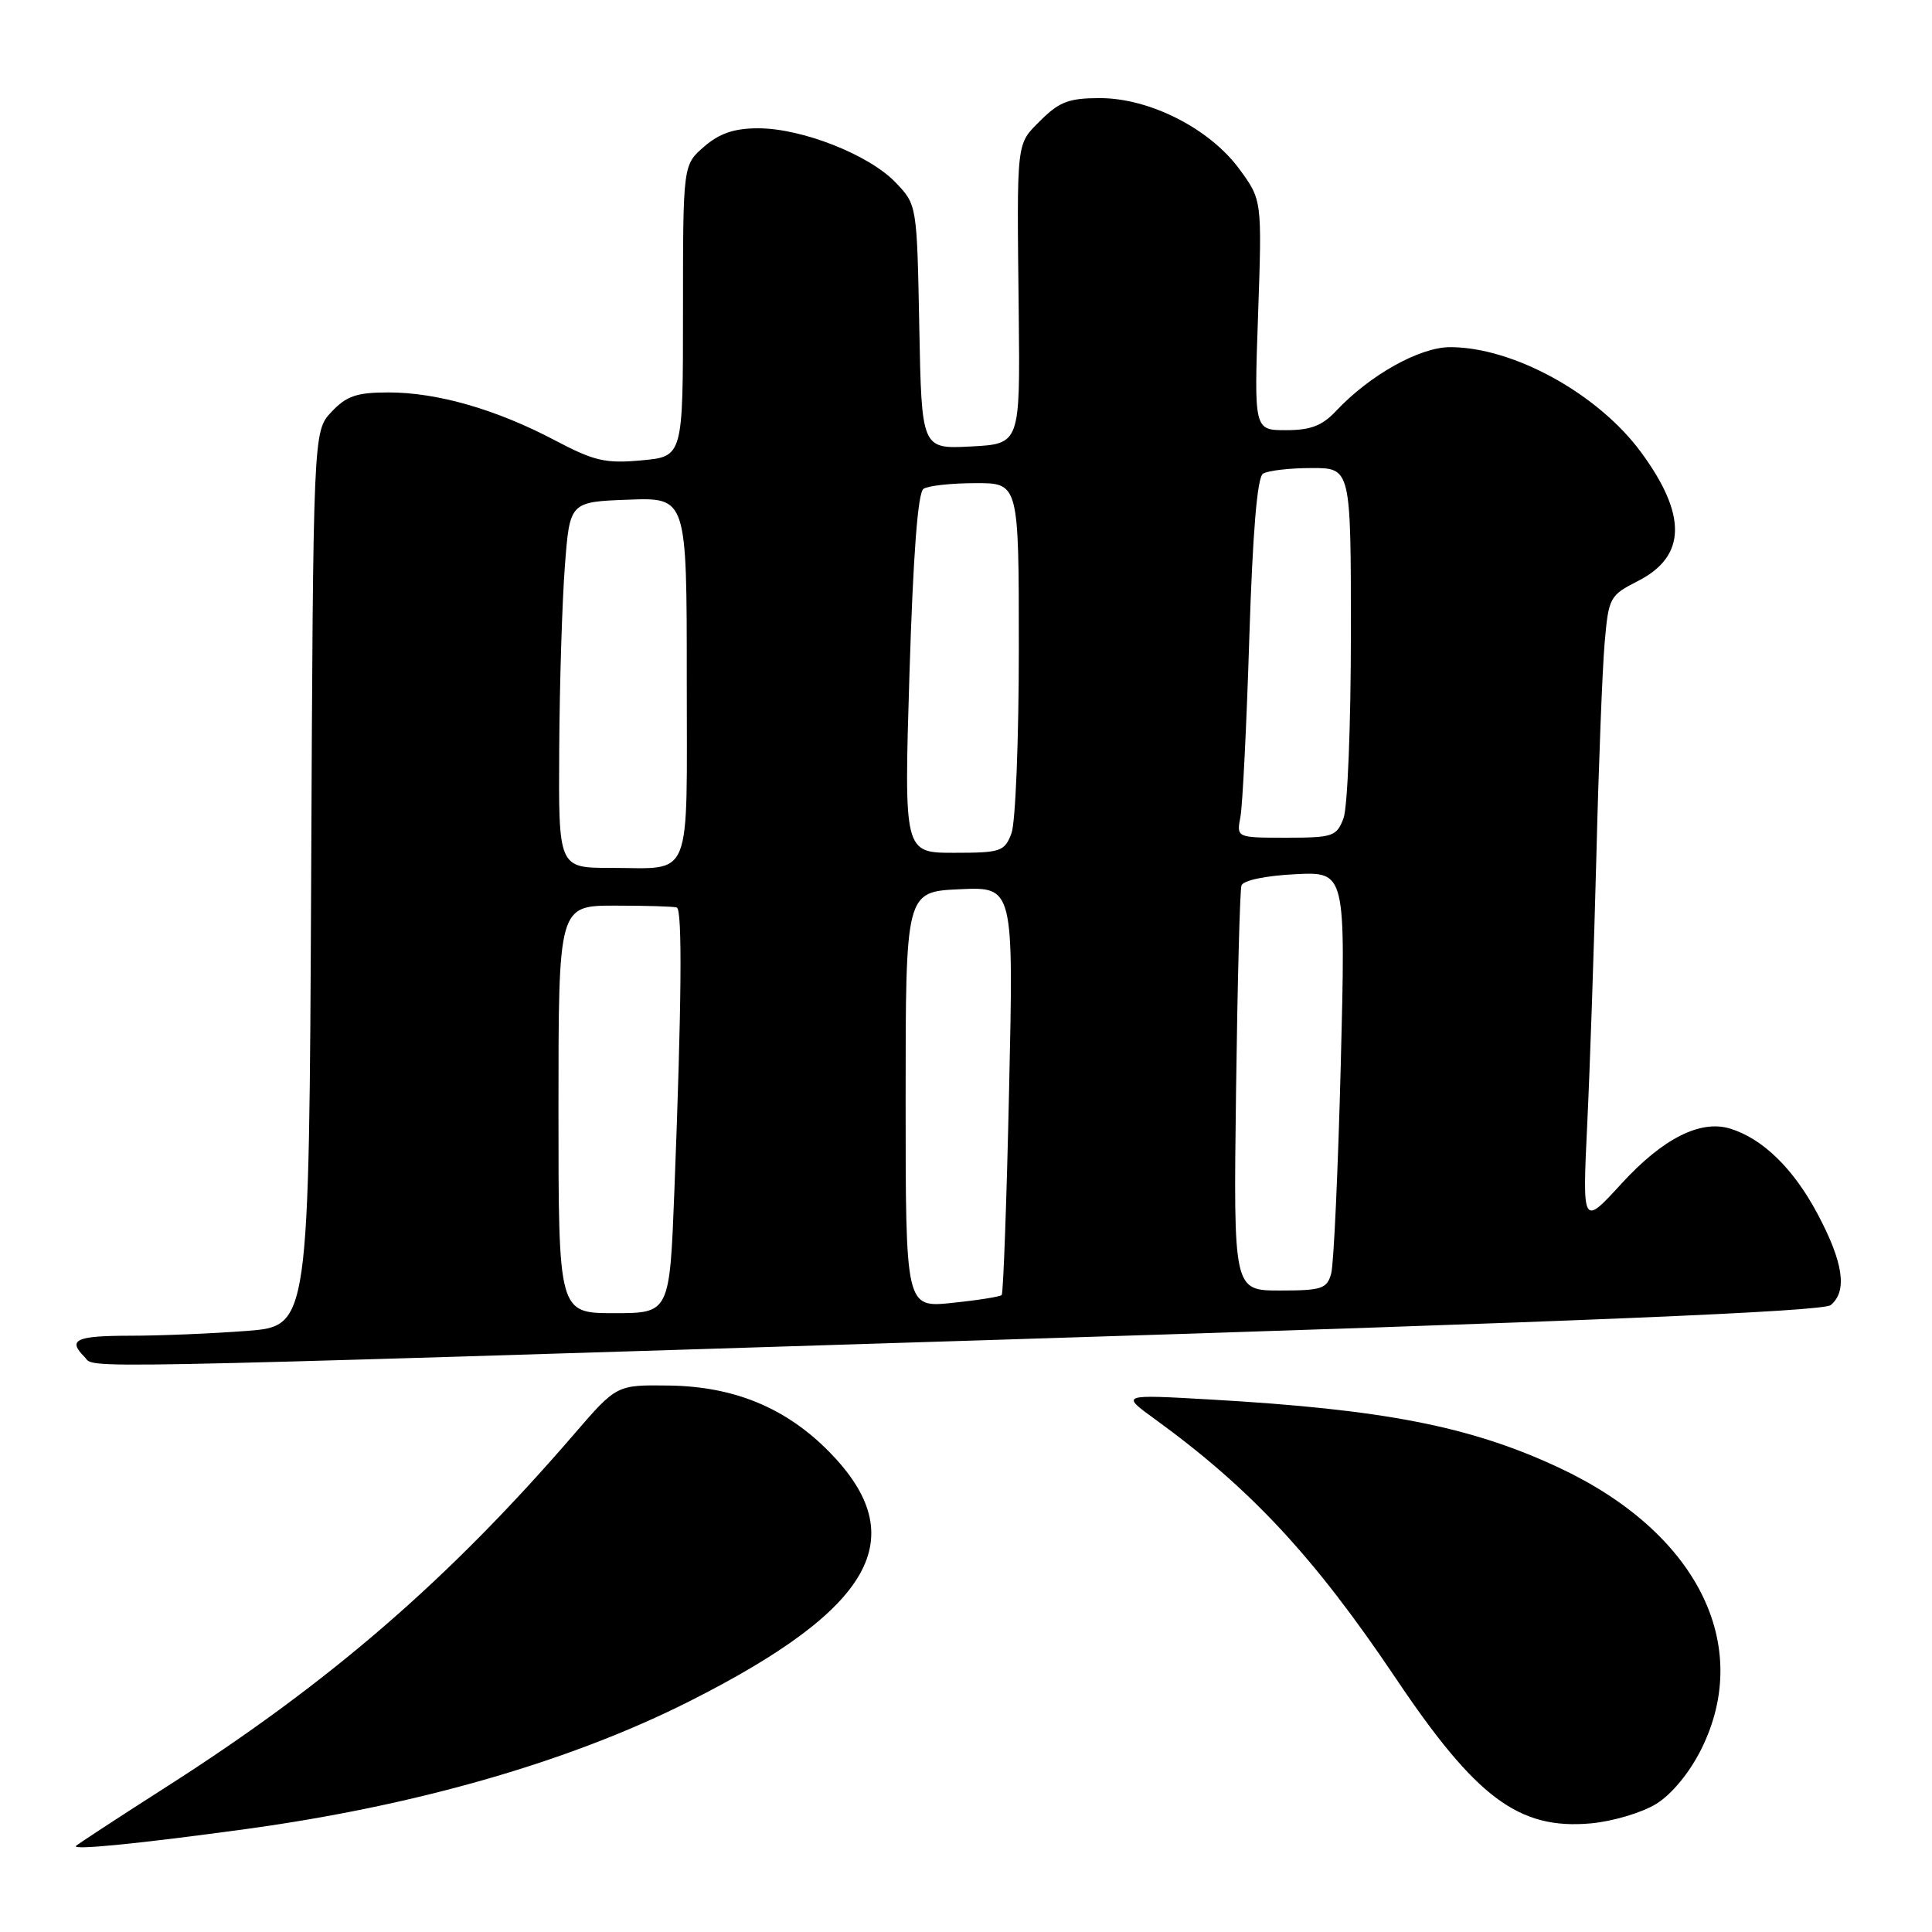<?xml version="1.0" encoding="UTF-8" standalone="no"?>
<!DOCTYPE svg PUBLIC "-//W3C//DTD SVG 1.1//EN" "http://www.w3.org/Graphics/SVG/1.1/DTD/svg11.dtd" >
<svg xmlns="http://www.w3.org/2000/svg" xmlns:xlink="http://www.w3.org/1999/xlink" version="1.1" viewBox="0 0 256 256">
 <g >
 <path fill="currentColor"
d=" M 32.50 242.37 C 55.10 239.29 75.49 233.43 91.33 225.44 C 115.75 213.13 121.02 203.73 109.89 192.39 C 104.16 186.55 97.28 183.70 88.60 183.59 C 81.71 183.50 81.71 183.50 76.10 190.00 C 59.48 209.28 43.76 222.89 22.12 236.72 C 15.75 240.79 10.33 244.34 10.07 244.59 C 9.48 245.18 18.25 244.32 32.50 242.37 Z  M 219.45 239.03 C 221.52 237.75 223.87 234.90 225.43 231.77 C 232.35 217.88 224.79 202.97 206.50 194.44 C 194.81 188.99 183.38 186.76 160.50 185.45 C 148.50 184.76 148.50 184.76 153.00 188.02 C 165.74 197.26 174.17 206.33 184.94 222.37 C 195.59 238.23 201.26 242.46 210.77 241.61 C 213.67 241.35 217.57 240.19 219.45 239.03 Z  M 131.83 177.54 C 209.85 175.10 241.56 173.78 242.58 172.93 C 244.82 171.08 244.26 167.27 240.81 160.80 C 237.63 154.83 233.54 150.85 229.23 149.54 C 225.30 148.35 220.33 150.86 214.88 156.81 C 209.67 162.50 209.67 162.50 210.32 148.87 C 210.68 141.38 211.22 125.40 211.53 113.37 C 211.83 101.34 212.32 88.68 212.62 85.23 C 213.15 79.14 213.28 78.90 217.07 76.97 C 223.44 73.71 223.57 68.26 217.46 59.94 C 211.77 52.19 200.54 46.00 192.16 46.00 C 188.11 46.00 181.53 49.68 177.05 54.44 C 175.21 56.41 173.67 57.00 170.41 57.00 C 166.17 57.00 166.17 57.00 166.70 41.75 C 167.23 26.50 167.23 26.50 164.21 22.39 C 160.27 17.03 152.34 13.00 145.73 13.00 C 141.67 13.00 140.36 13.49 137.92 15.92 C 134.61 19.24 134.73 18.18 134.99 41.66 C 135.17 58.82 135.17 58.82 128.65 59.16 C 122.12 59.50 122.12 59.50 121.81 43.31 C 121.50 27.13 121.50 27.13 118.66 24.17 C 115.15 20.50 106.26 17.00 100.47 17.00 C 97.30 17.00 95.35 17.66 93.31 19.42 C 90.50 21.85 90.50 21.85 90.50 41.17 C 90.50 60.50 90.50 60.50 85.00 61.00 C 80.21 61.44 78.73 61.09 73.50 58.33 C 65.76 54.25 57.95 52.00 51.49 52.00 C 47.26 52.00 45.92 52.46 43.92 54.58 C 41.50 57.16 41.50 57.16 41.23 116.43 C 40.95 175.71 40.95 175.71 32.73 176.35 C 28.20 176.70 21.24 176.99 17.25 176.99 C 10.03 177.00 8.92 177.52 11.20 179.80 C 12.76 181.36 5.98 181.49 131.83 177.54 Z  M 74.00 147.00 C 74.00 120.00 74.00 120.00 81.50 120.00 C 85.62 120.00 89.30 120.11 89.68 120.25 C 90.43 120.53 90.32 133.07 89.36 157.75 C 88.73 174.00 88.73 174.00 81.37 174.00 C 74.00 174.00 74.00 174.00 74.00 147.00 Z  M 120.00 145.72 C 120.00 118.16 120.00 118.16 127.15 117.83 C 134.31 117.50 134.31 117.50 133.71 144.36 C 133.39 159.13 132.94 171.39 132.73 171.60 C 132.51 171.82 129.56 172.29 126.17 172.64 C 120.00 173.28 120.00 173.28 120.00 145.72 Z  M 163.78 144.75 C 163.97 130.31 164.29 117.98 164.50 117.34 C 164.71 116.66 167.64 116.04 171.59 115.84 C 178.31 115.50 178.31 115.50 177.66 141.00 C 177.30 155.03 176.73 167.51 176.39 168.75 C 175.83 170.77 175.14 171.00 169.60 171.00 C 163.44 171.00 163.44 171.00 163.78 144.75 Z  M 74.10 99.25 C 74.15 90.59 74.49 79.67 74.85 75.00 C 75.50 66.50 75.50 66.50 83.25 66.21 C 91.00 65.92 91.00 65.92 91.00 89.85 C 91.00 117.22 91.89 115.00 80.92 115.00 C 74.00 115.00 74.00 115.00 74.10 99.25 Z  M 120.51 89.25 C 121.00 73.48 121.62 65.25 122.37 64.77 C 122.99 64.36 126.09 64.02 129.25 64.02 C 135.00 64.00 135.00 64.00 135.00 85.93 C 135.00 98.00 134.56 109.02 134.02 110.43 C 133.11 112.83 132.62 113.00 126.41 113.00 C 119.78 113.00 119.78 113.00 120.51 89.25 Z  M 164.36 108.25 C 164.65 106.74 165.18 96.05 165.54 84.50 C 165.99 70.47 166.59 63.26 167.35 62.77 C 167.98 62.36 170.86 62.02 173.75 62.02 C 179.00 62.00 179.00 62.00 179.00 83.93 C 179.00 96.00 178.56 107.02 178.02 108.43 C 177.11 110.83 176.61 111.00 170.45 111.00 C 163.84 111.00 163.84 111.00 164.36 108.25 Z "/>
</g>
</svg>
